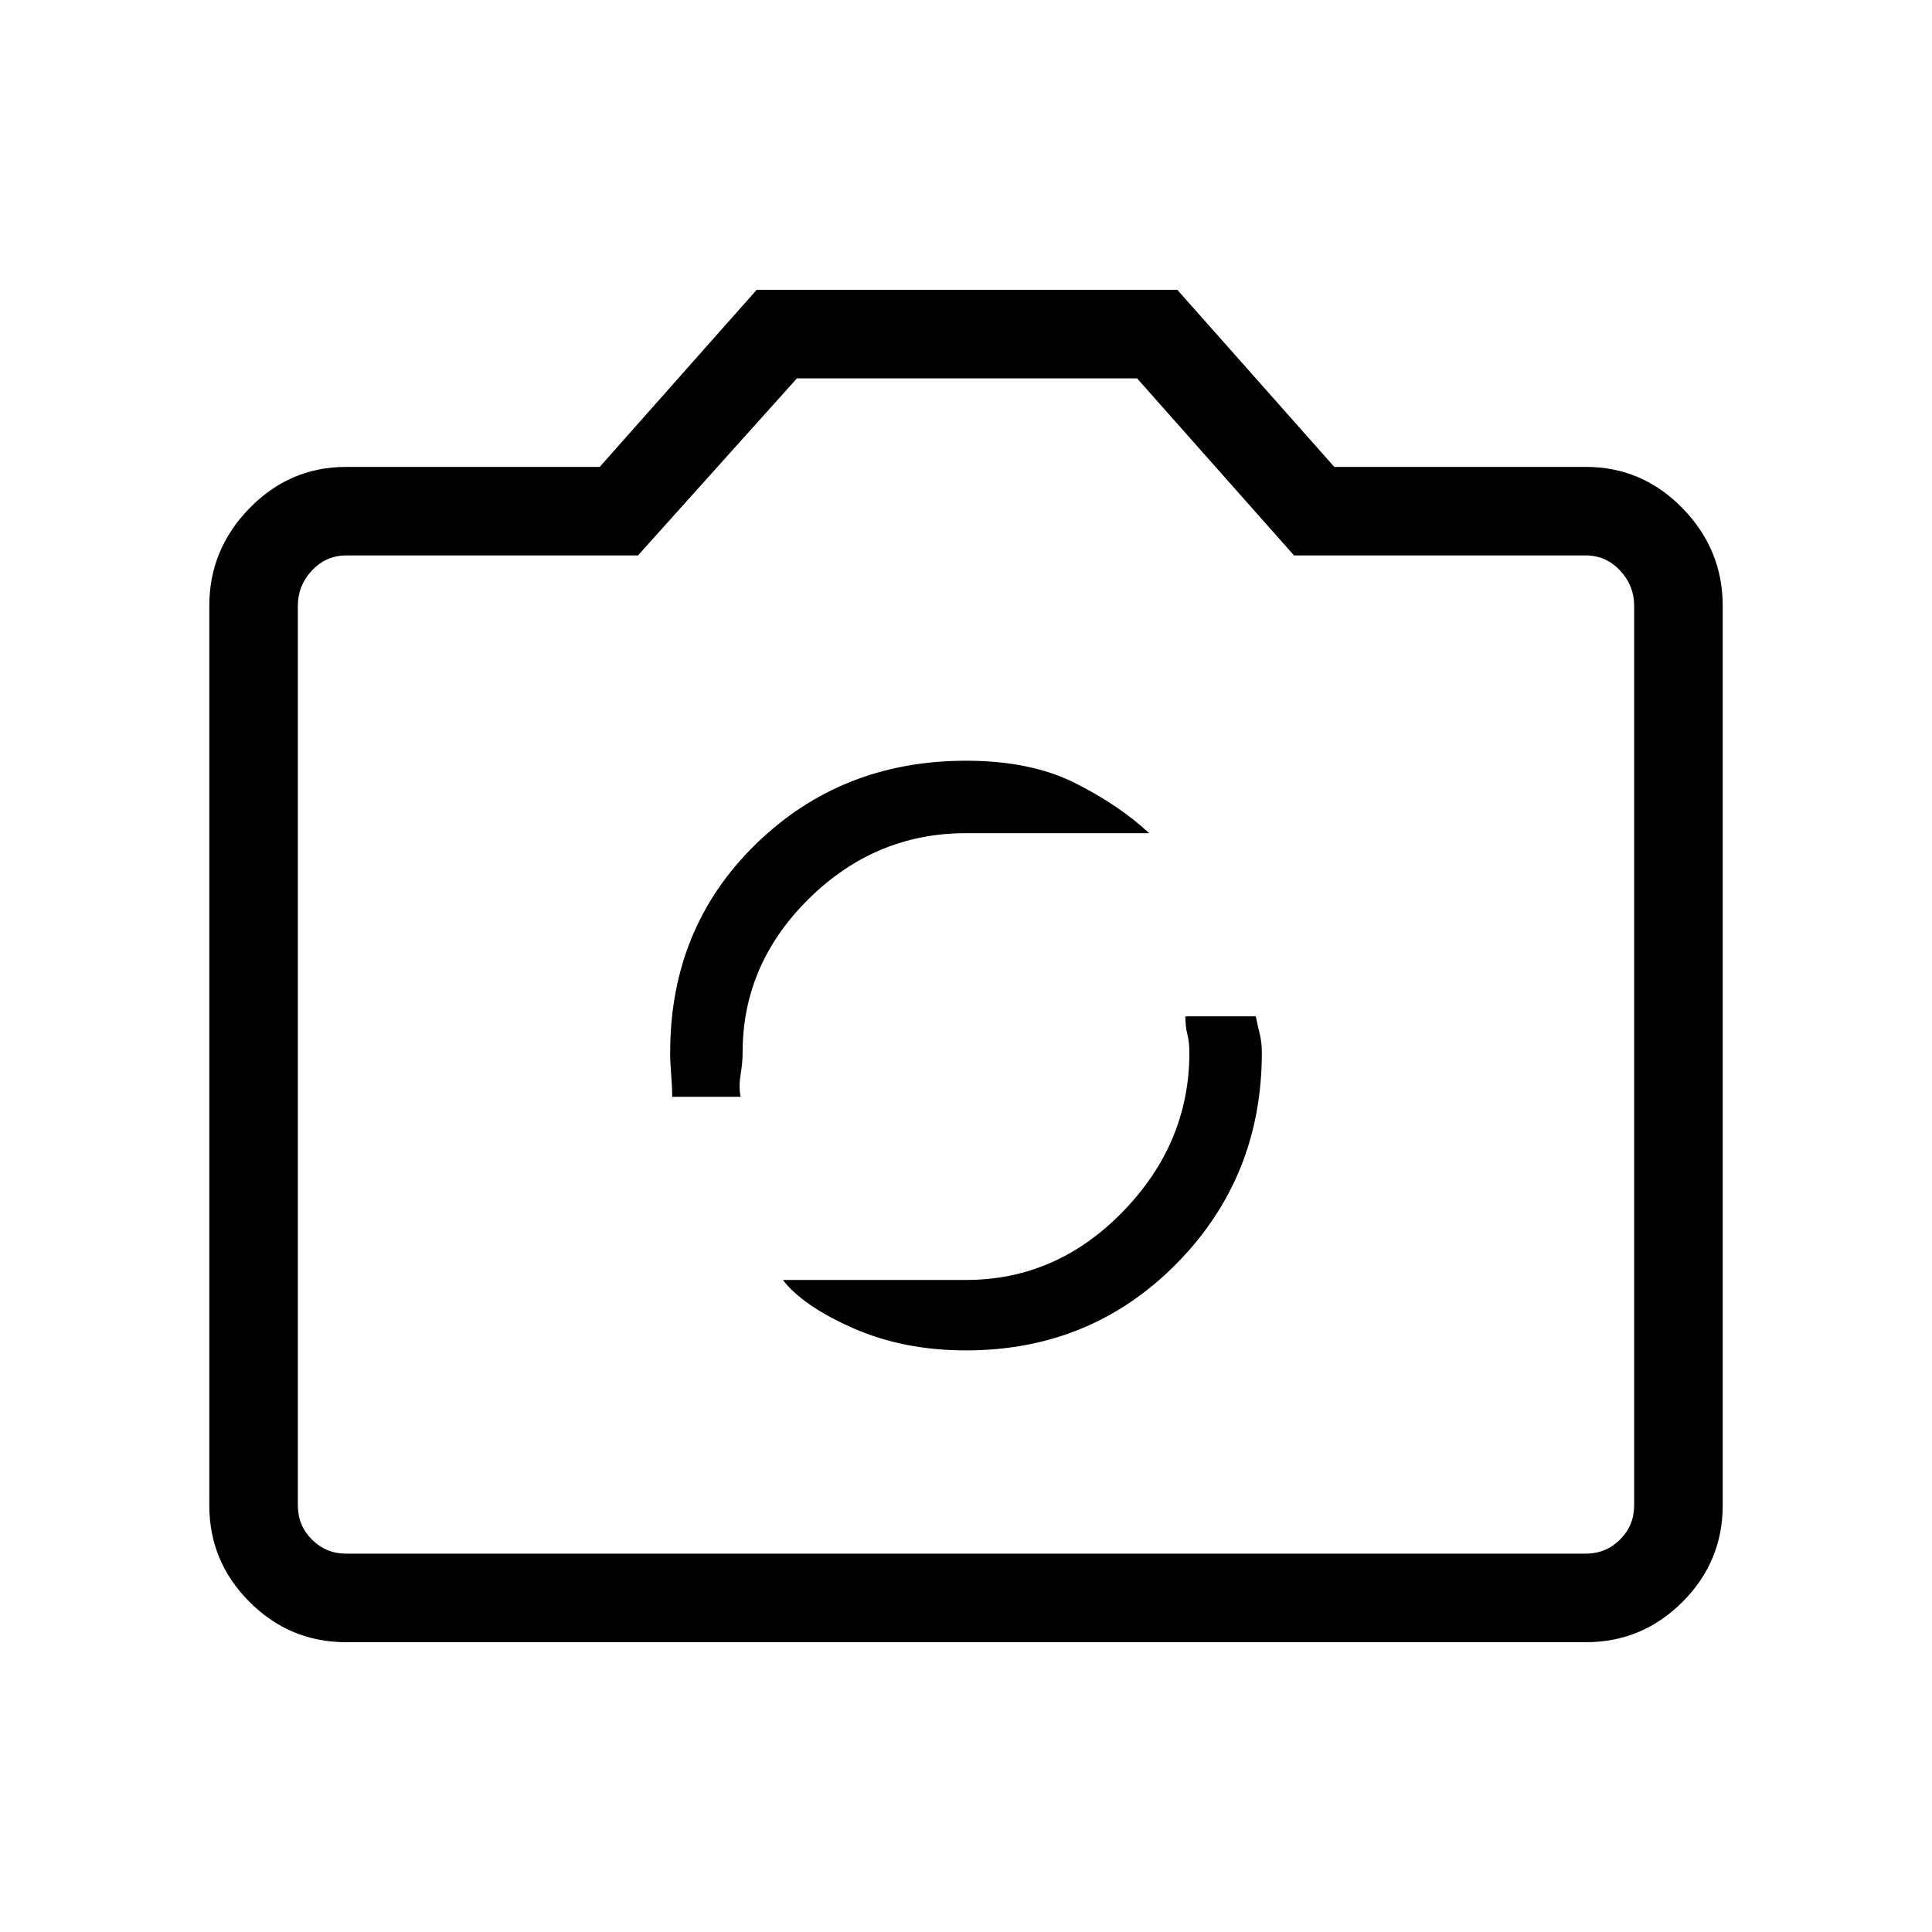 <svg xmlns="http://www.w3.org/2000/svg" height="48" width="48"><path d="M24 33.55Q27.1 33.55 29.225 31.4Q31.35 29.25 31.35 26.15Q31.35 25.9 31.3 25.7Q31.25 25.5 31.2 25.25H29.45Q29.45 25.5 29.5 25.7Q29.55 25.9 29.55 26.15Q29.55 28.4 27.9 30.1Q26.25 31.8 24 31.8H19.45Q19.95 32.45 21.2 33Q22.45 33.55 24 33.55ZM16.7 27.25H18.4Q18.35 27 18.4 26.7Q18.45 26.4 18.45 26.15Q18.45 23.95 20.1 22.325Q21.75 20.7 24 20.7H28.55Q27.8 20 26.7 19.45Q25.6 18.9 24 18.9Q20.9 18.9 18.775 20.975Q16.65 23.05 16.65 26.15Q16.65 26.4 16.675 26.7Q16.7 27 16.7 27.25ZM8.6 40.8Q7.2 40.8 6.2 39.8Q5.2 38.8 5.2 37.4V15.05Q5.2 13.65 6.2 12.625Q7.2 11.6 8.6 11.6H14.9L18.8 7.2H29.25L33.15 11.6H39.4Q40.8 11.6 41.8 12.625Q42.8 13.65 42.8 15.05V37.4Q42.8 38.8 41.8 39.8Q40.8 40.8 39.4 40.8ZM39.4 38.6Q39.9 38.6 40.25 38.25Q40.6 37.9 40.6 37.4V15.05Q40.6 14.55 40.25 14.175Q39.9 13.8 39.4 13.8H32.15L28.25 9.4H19.8L15.85 13.8H8.6Q8.1 13.8 7.75 14.175Q7.4 14.55 7.4 15.05V37.4Q7.4 37.9 7.75 38.25Q8.1 38.6 8.6 38.6ZM24 24Q24 24 24 24Q24 24 24 24Q24 24 24 24Q24 24 24 24Q24 24 24 24Q24 24 24 24Q24 24 24 24Q24 24 24 24Z"/></svg>